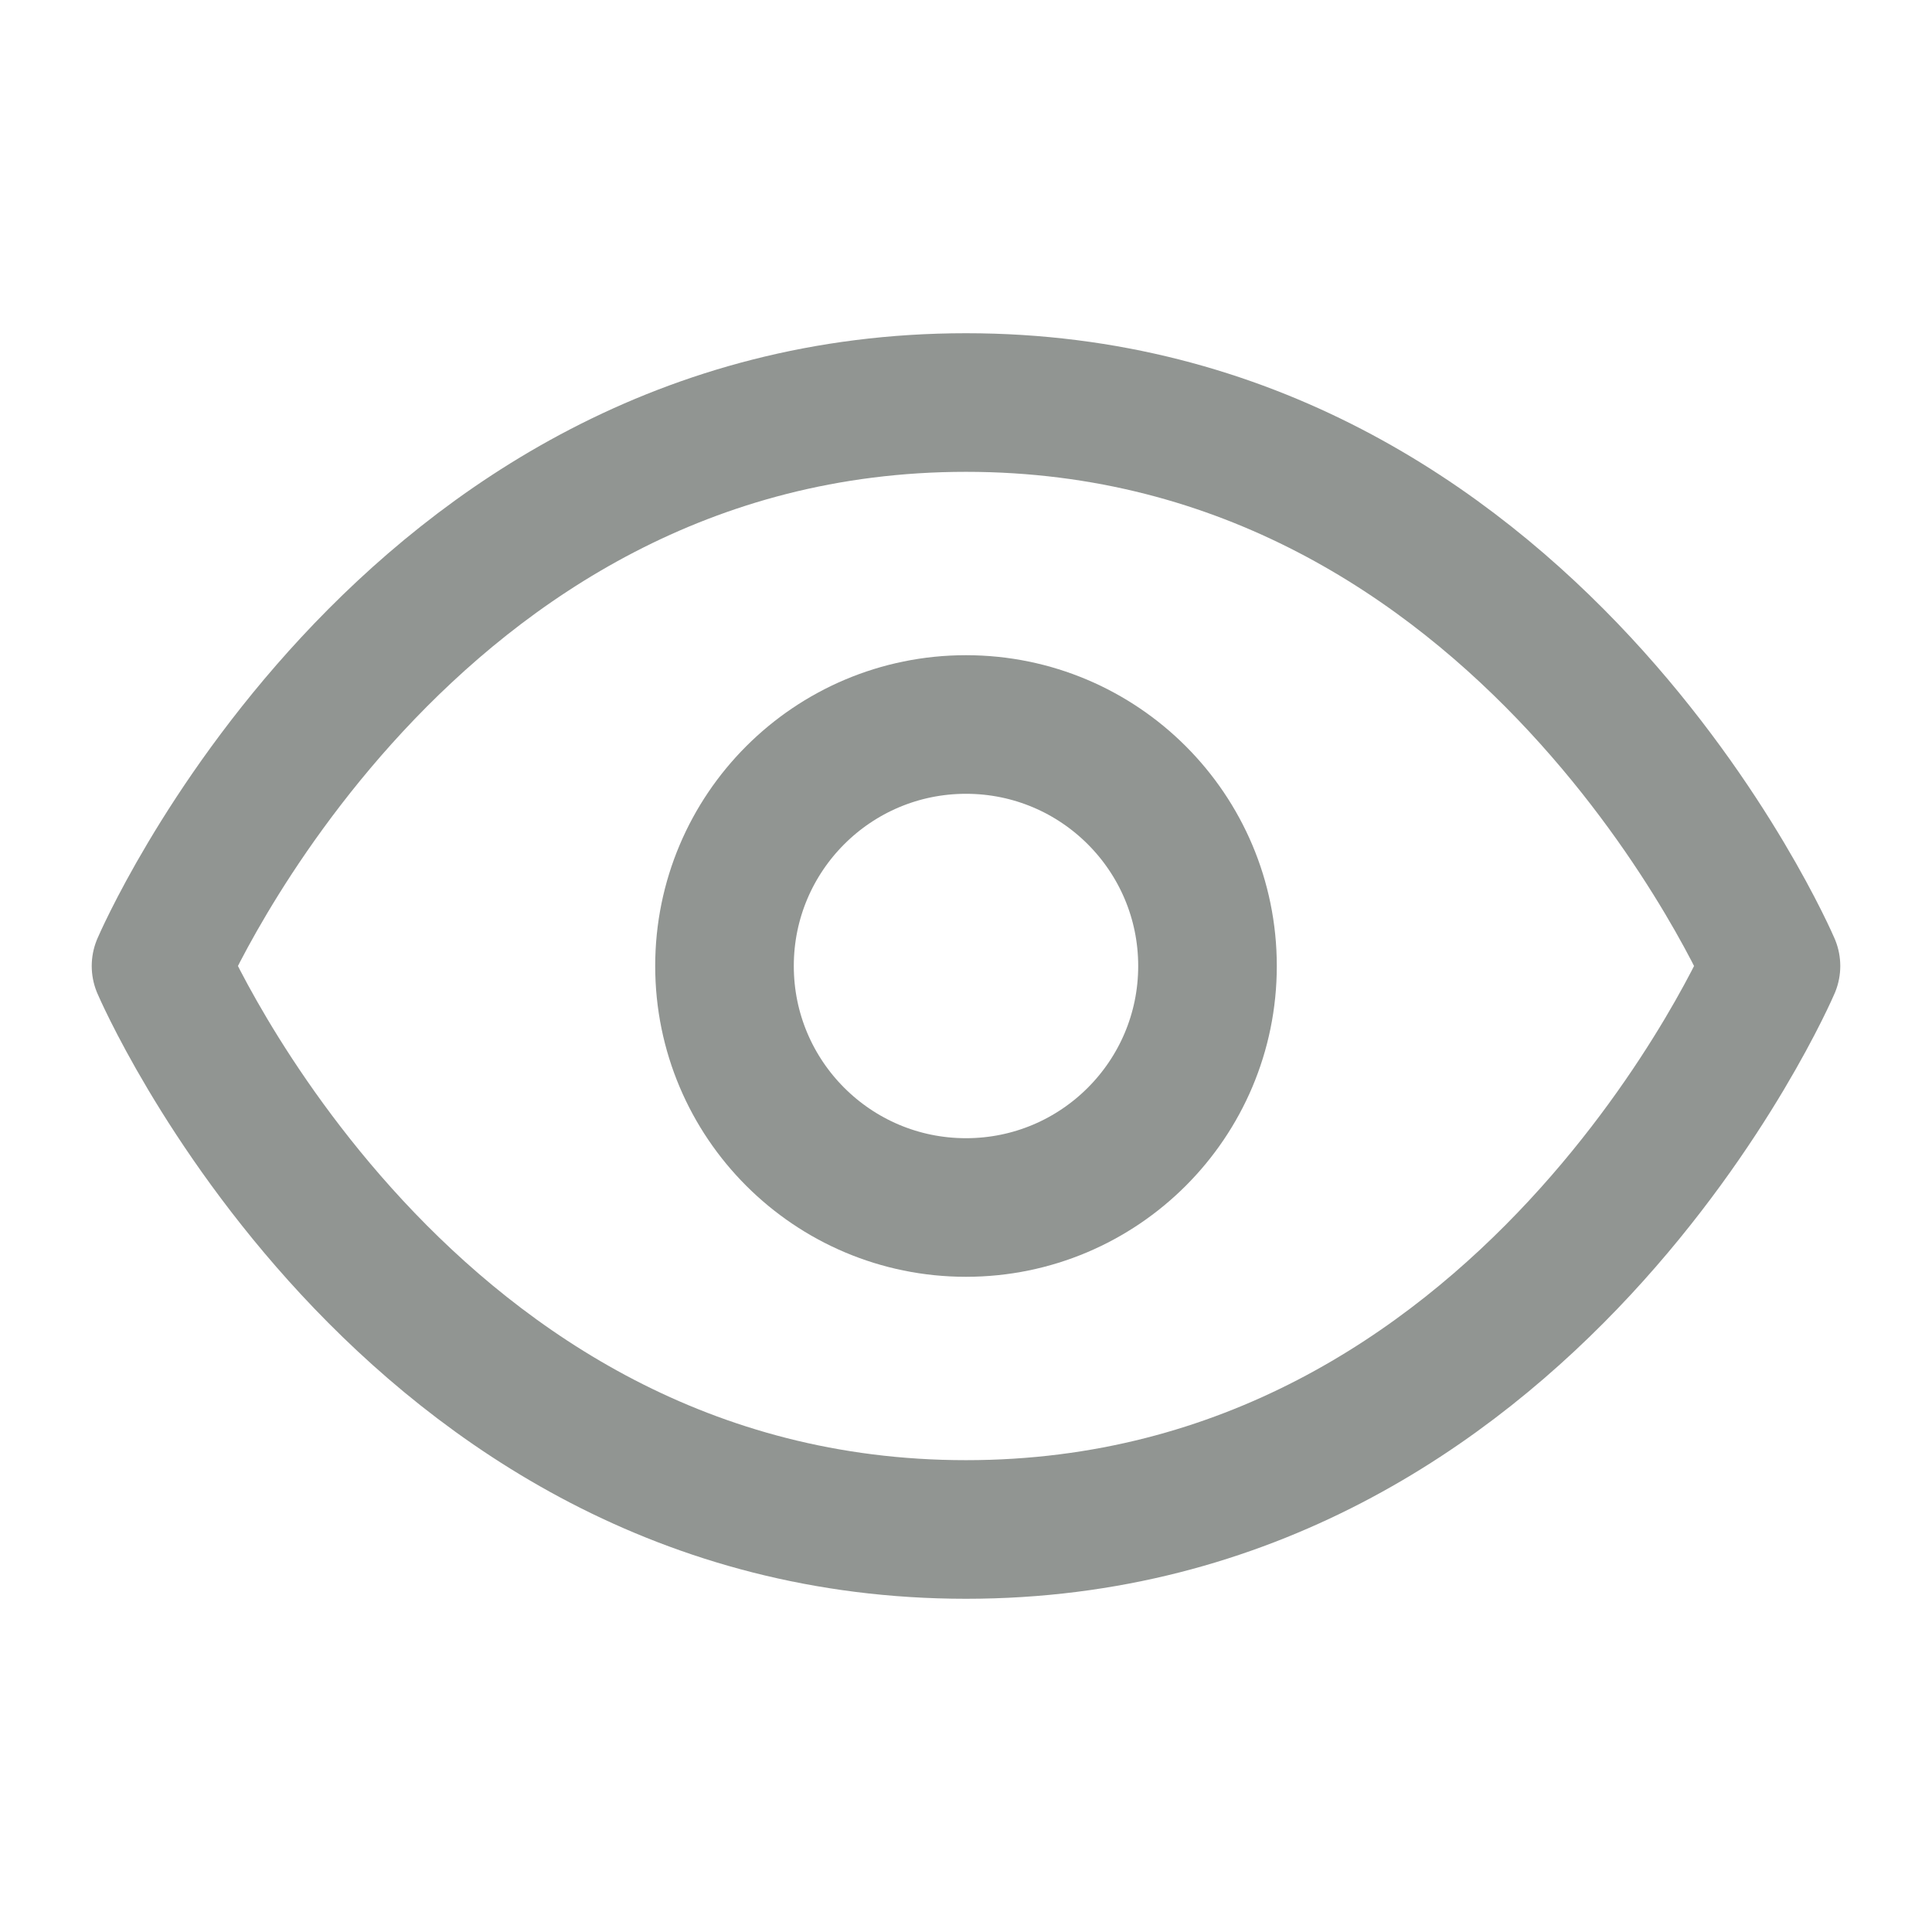 <svg width="23" height="23" viewBox="0 0 23 23" fill="none" xmlns="http://www.w3.org/2000/svg">
<path d="M1.917 11.5C1.917 11.5 4.792 4.792 11.5 4.792C18.208 4.792 21.083 11.5 21.083 11.5C21.083 11.5 18.208 18.208 11.5 18.208C4.792 18.208 1.917 11.5 1.917 11.5Z" stroke="#919592" stroke-width="1.65" stroke-linecap="round" stroke-linejoin="round"/>
<path d="M11.5 14.375C13.088 14.375 14.375 13.088 14.375 11.5C14.375 9.912 13.088 8.625 11.5 8.625C9.912 8.625 8.625 9.912 8.625 11.5C8.625 13.088 9.912 14.375 11.5 14.375Z" stroke="#919592" stroke-width="1.65" stroke-linecap="round" stroke-linejoin="round"/>
</svg>
